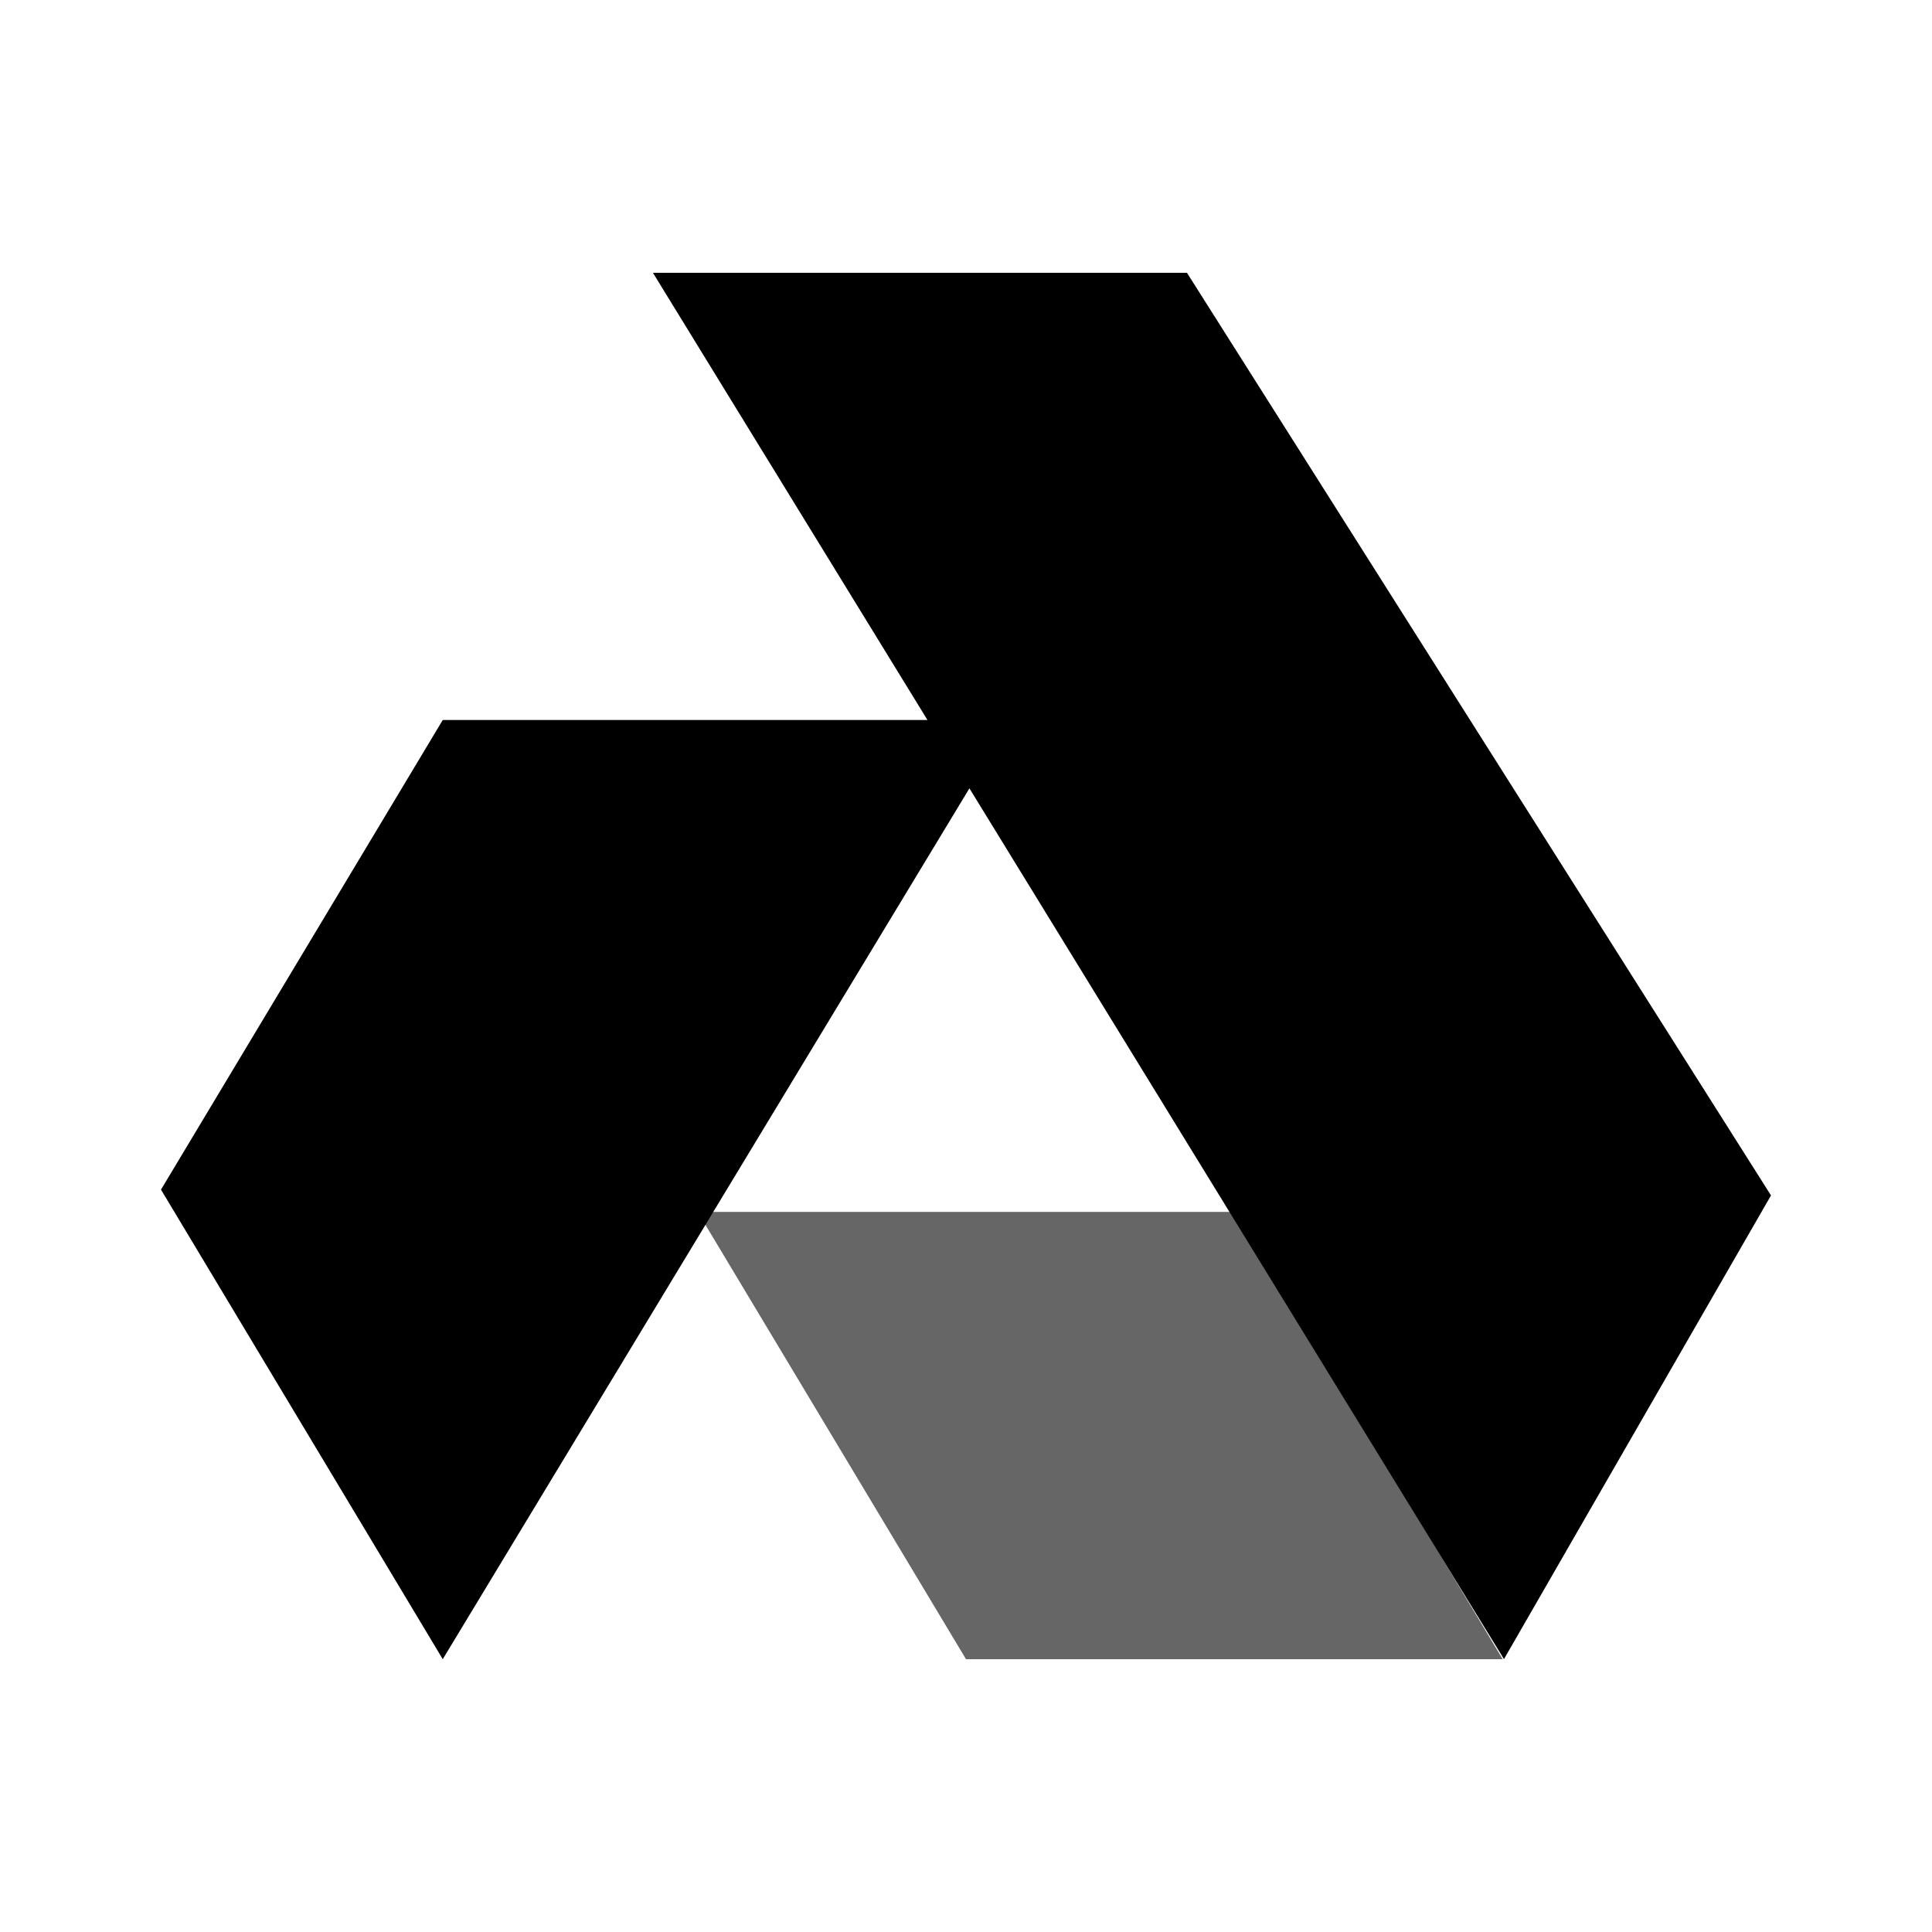 <svg xmlns="http://www.w3.org/2000/svg" xmlns:xlink="http://www.w3.org/1999/xlink" width="24" height="24" viewBox="0 0 24 24"><path fill="currentColor" d="M8.667 15.055L12 20.611h6.667l-3.333-5.556z" opacity=".6"/><path fill="currentColor" d="M8.111 3.389L18.683 20.61L22 14.85L14.745 3.389z"/><path fill="currentColor" d="M5.5 8.944L2 14.778l3.5 5.833l7.056-11.667z"/></svg>